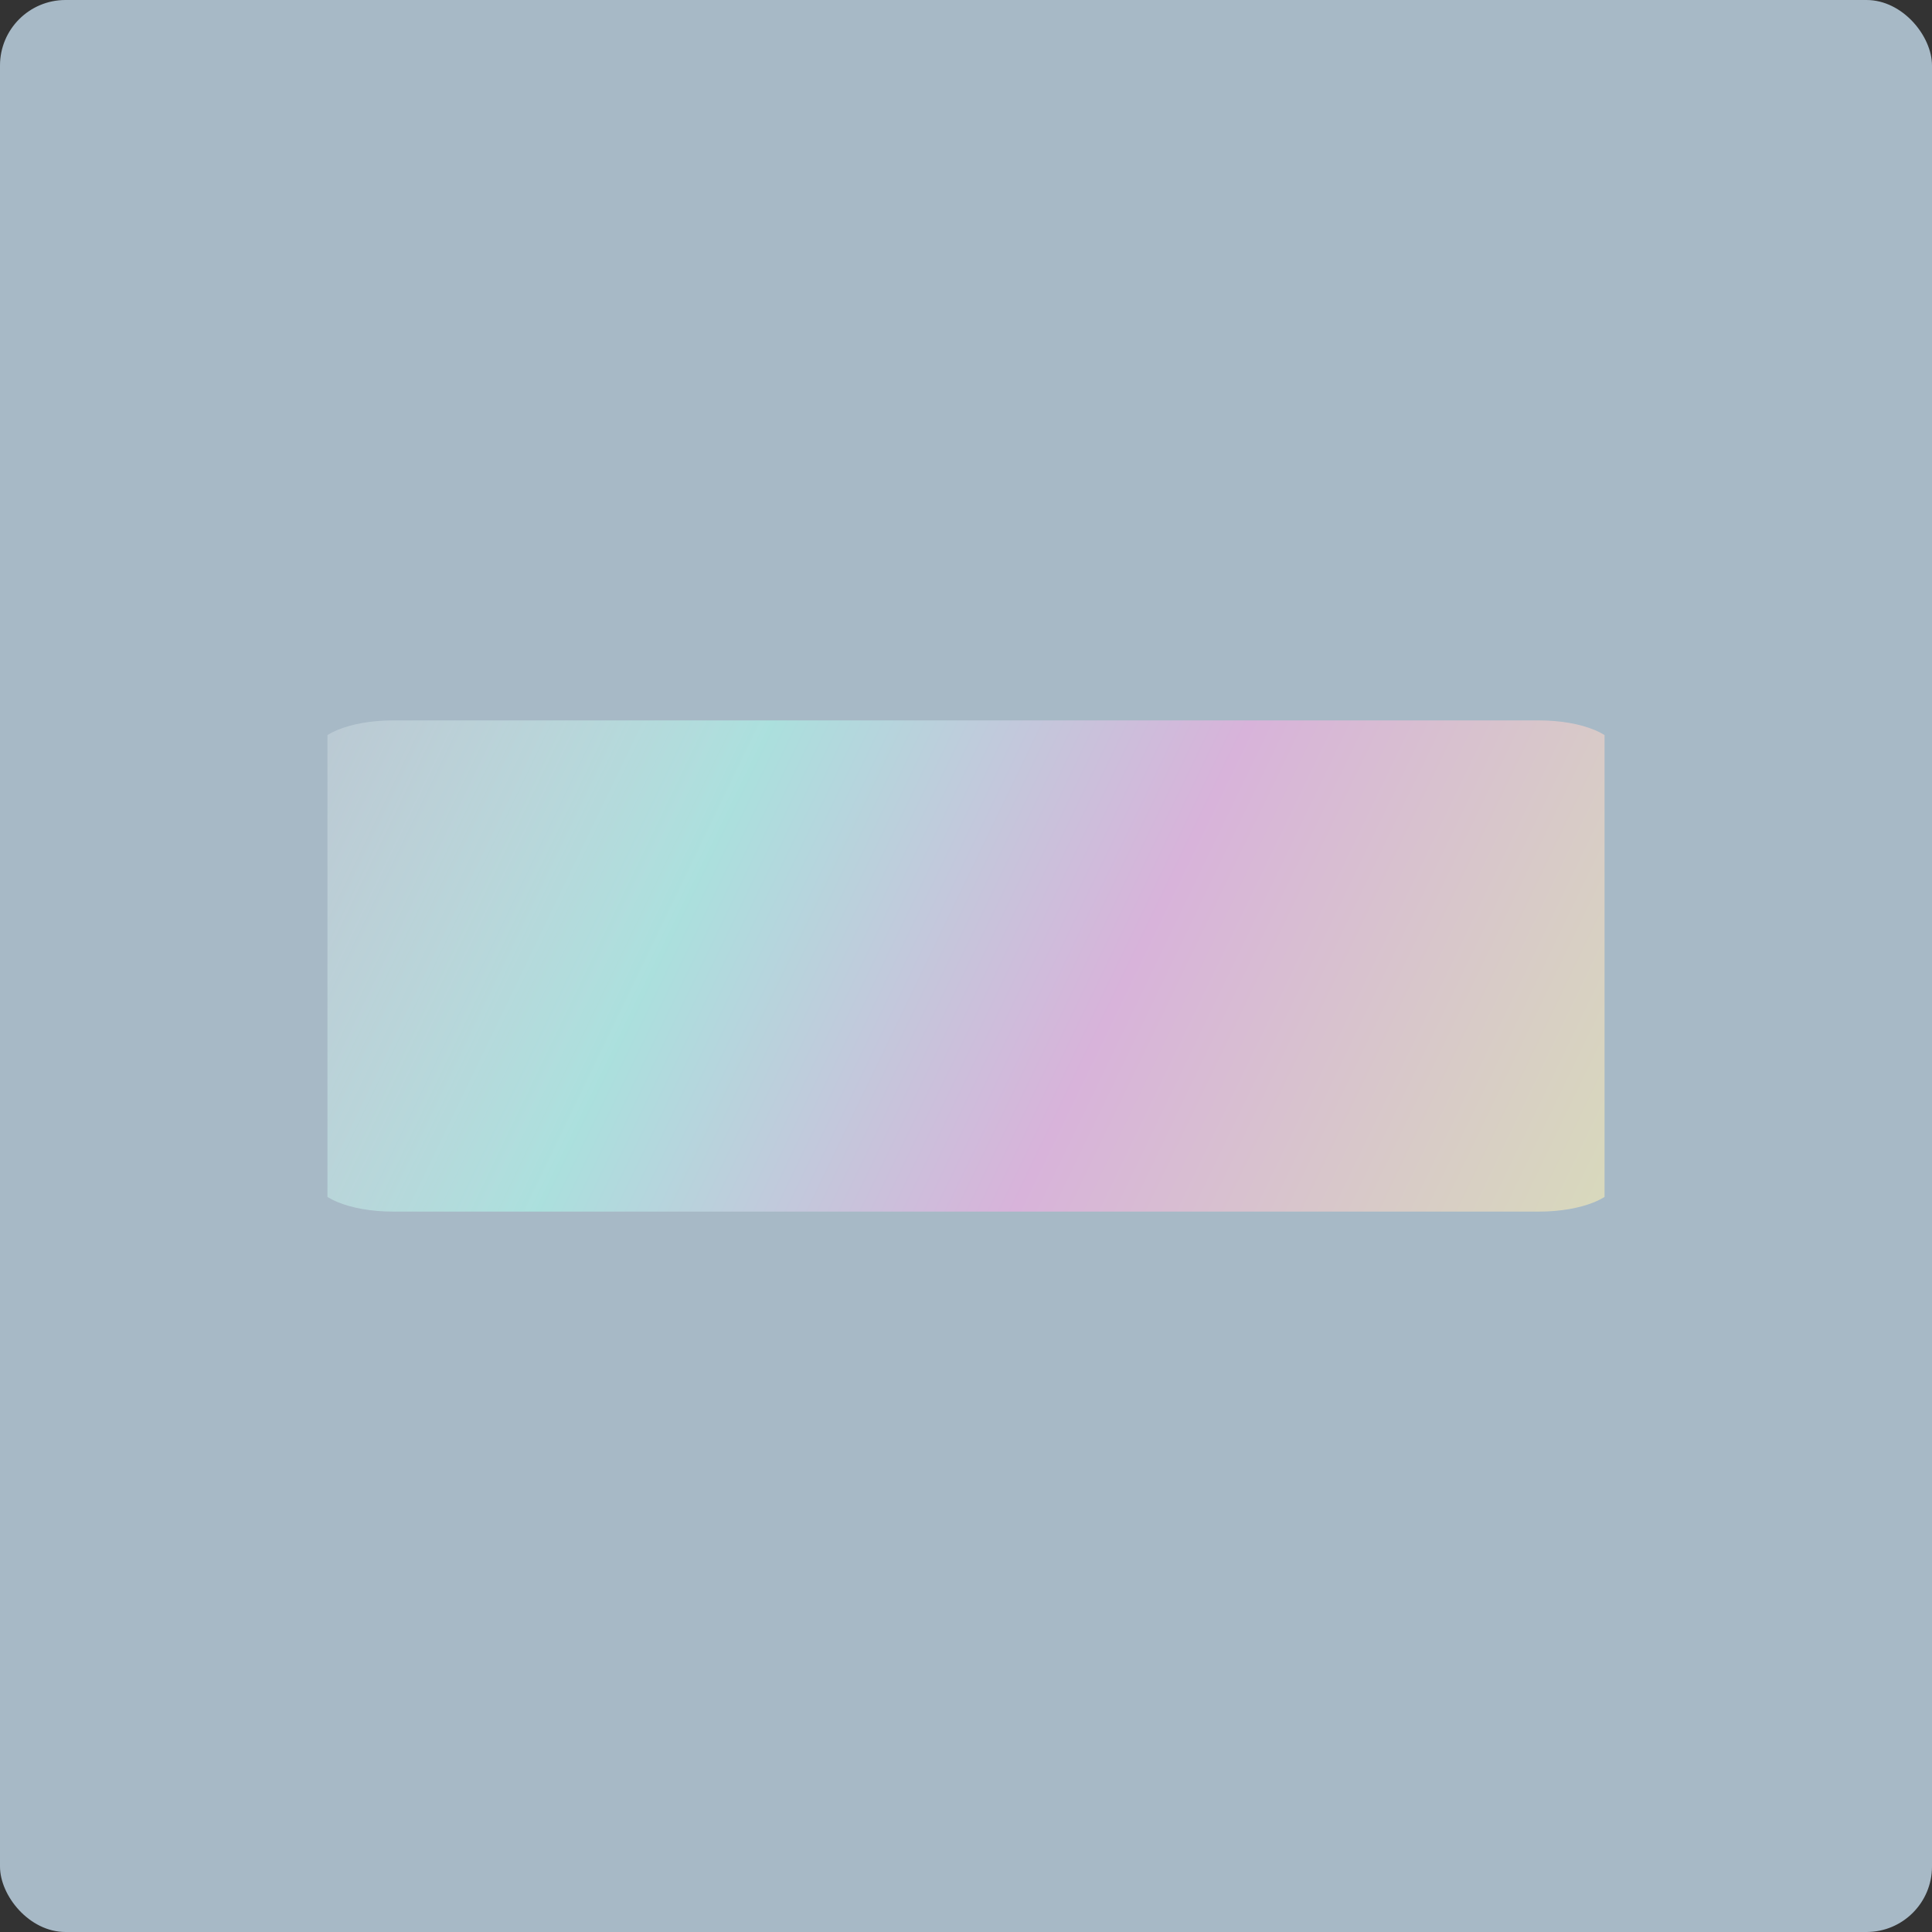 <svg width="295" height="295" viewBox="0 0 295 295" fill="none" xmlns="http://www.w3.org/2000/svg">
<rect x="0" y="0" width="295" height="295" fill="#333333" stroke="none"/>
<rect width="295" height="295" rx="10" fill="#A7B9C6"/>
<svg x="50" y="100" width="195" height="95" viewBox="0 0 195 95" fill="none" xmlns="http://www.w3.org/2000/svg">
<path d="M10 10L185 10C191.627 10 197 12.239 197 15V80C197 82.761 191.627 85 185 85H10C3.373 85 -2 82.761 -2 80V15C-2 12.239 3.373 10 10 10Z" fill="url(#gradient0_linear_1_2)" fill-opacity="0.7"/>
<defs>
<linearGradient id="gradient0_linear_1_2" x1="0" y1="0" x2="197" y2="95" gradientUnits="userSpaceOnUse">
<stop stop-color="#FFFFFF" stop-opacity="0.3"/>
<stop offset="0.3" stop-color="#AFFFF0" stop-opacity="0.8"/>
<stop offset="0.6" stop-color="#FFAFEA" stop-opacity="0.8"/>
<stop offset="1" stop-color="#FFF8B0" stop-opacity="0.8"/>
</linearGradient>
</defs>
</svg>
</svg>